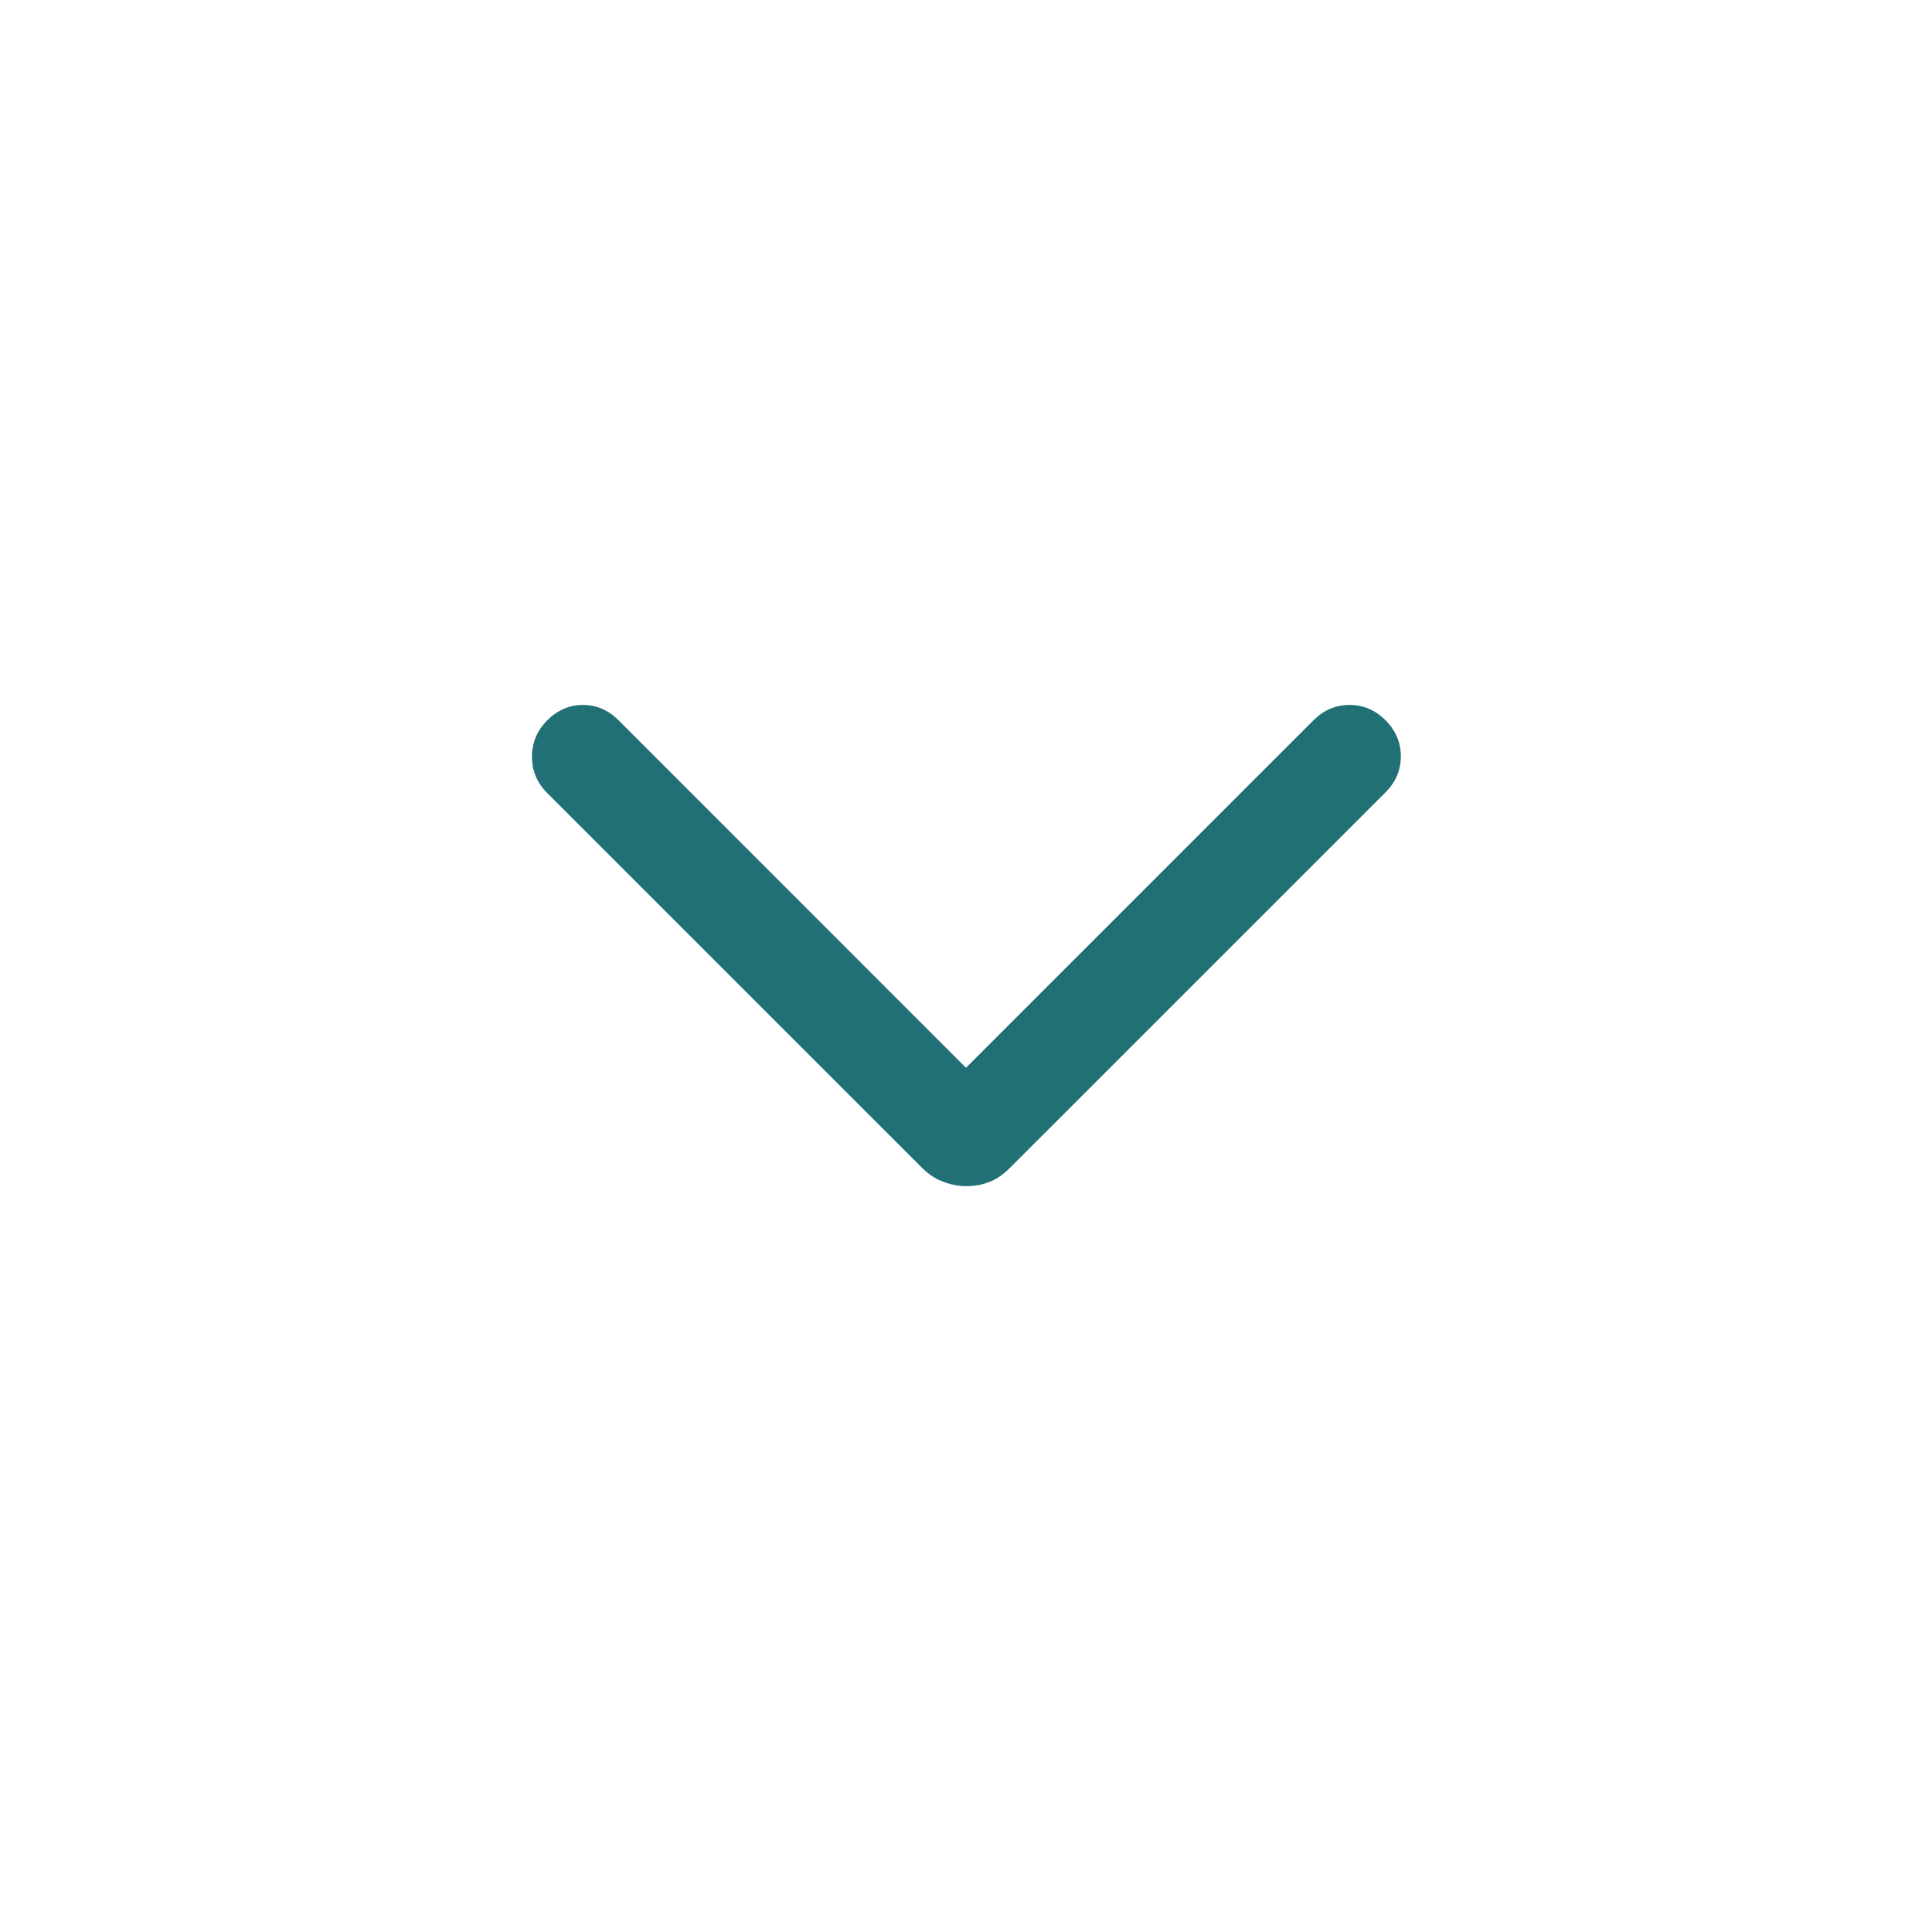 <svg width="24" height="24" viewBox="0 0 40 40" fill="none" xmlns="http://www.w3.org/2000/svg">
<mask id="mask0_357_1691" style="mask-type:alpha" maskUnits="userSpaceOnUse" x="0" y="0" width="40" height="40">
<rect width="40" height="40" fill="#D9D9D9"/>
</mask>
<g mask="url(#mask0_357_1691)">
<path d="M20 24.558C19.844 24.558 19.686 24.527 19.525 24.466C19.364 24.405 19.218 24.308 19.087 24.176L11.331 16.421C11.12 16.209 11.014 15.958 11.014 15.667C11.014 15.376 11.12 15.124 11.331 14.912C11.543 14.701 11.789 14.595 12.068 14.595C12.348 14.595 12.594 14.701 12.806 14.912L20 22.107L27.195 14.912C27.406 14.701 27.655 14.595 27.94 14.595C28.226 14.595 28.474 14.701 28.686 14.912C28.897 15.124 29.003 15.373 29.003 15.658C29.003 15.944 28.897 16.192 28.686 16.404L20.913 24.176C20.776 24.314 20.634 24.412 20.487 24.47C20.34 24.529 20.178 24.558 20 24.558Z" fill="#217076"/>
</g>
</svg>
